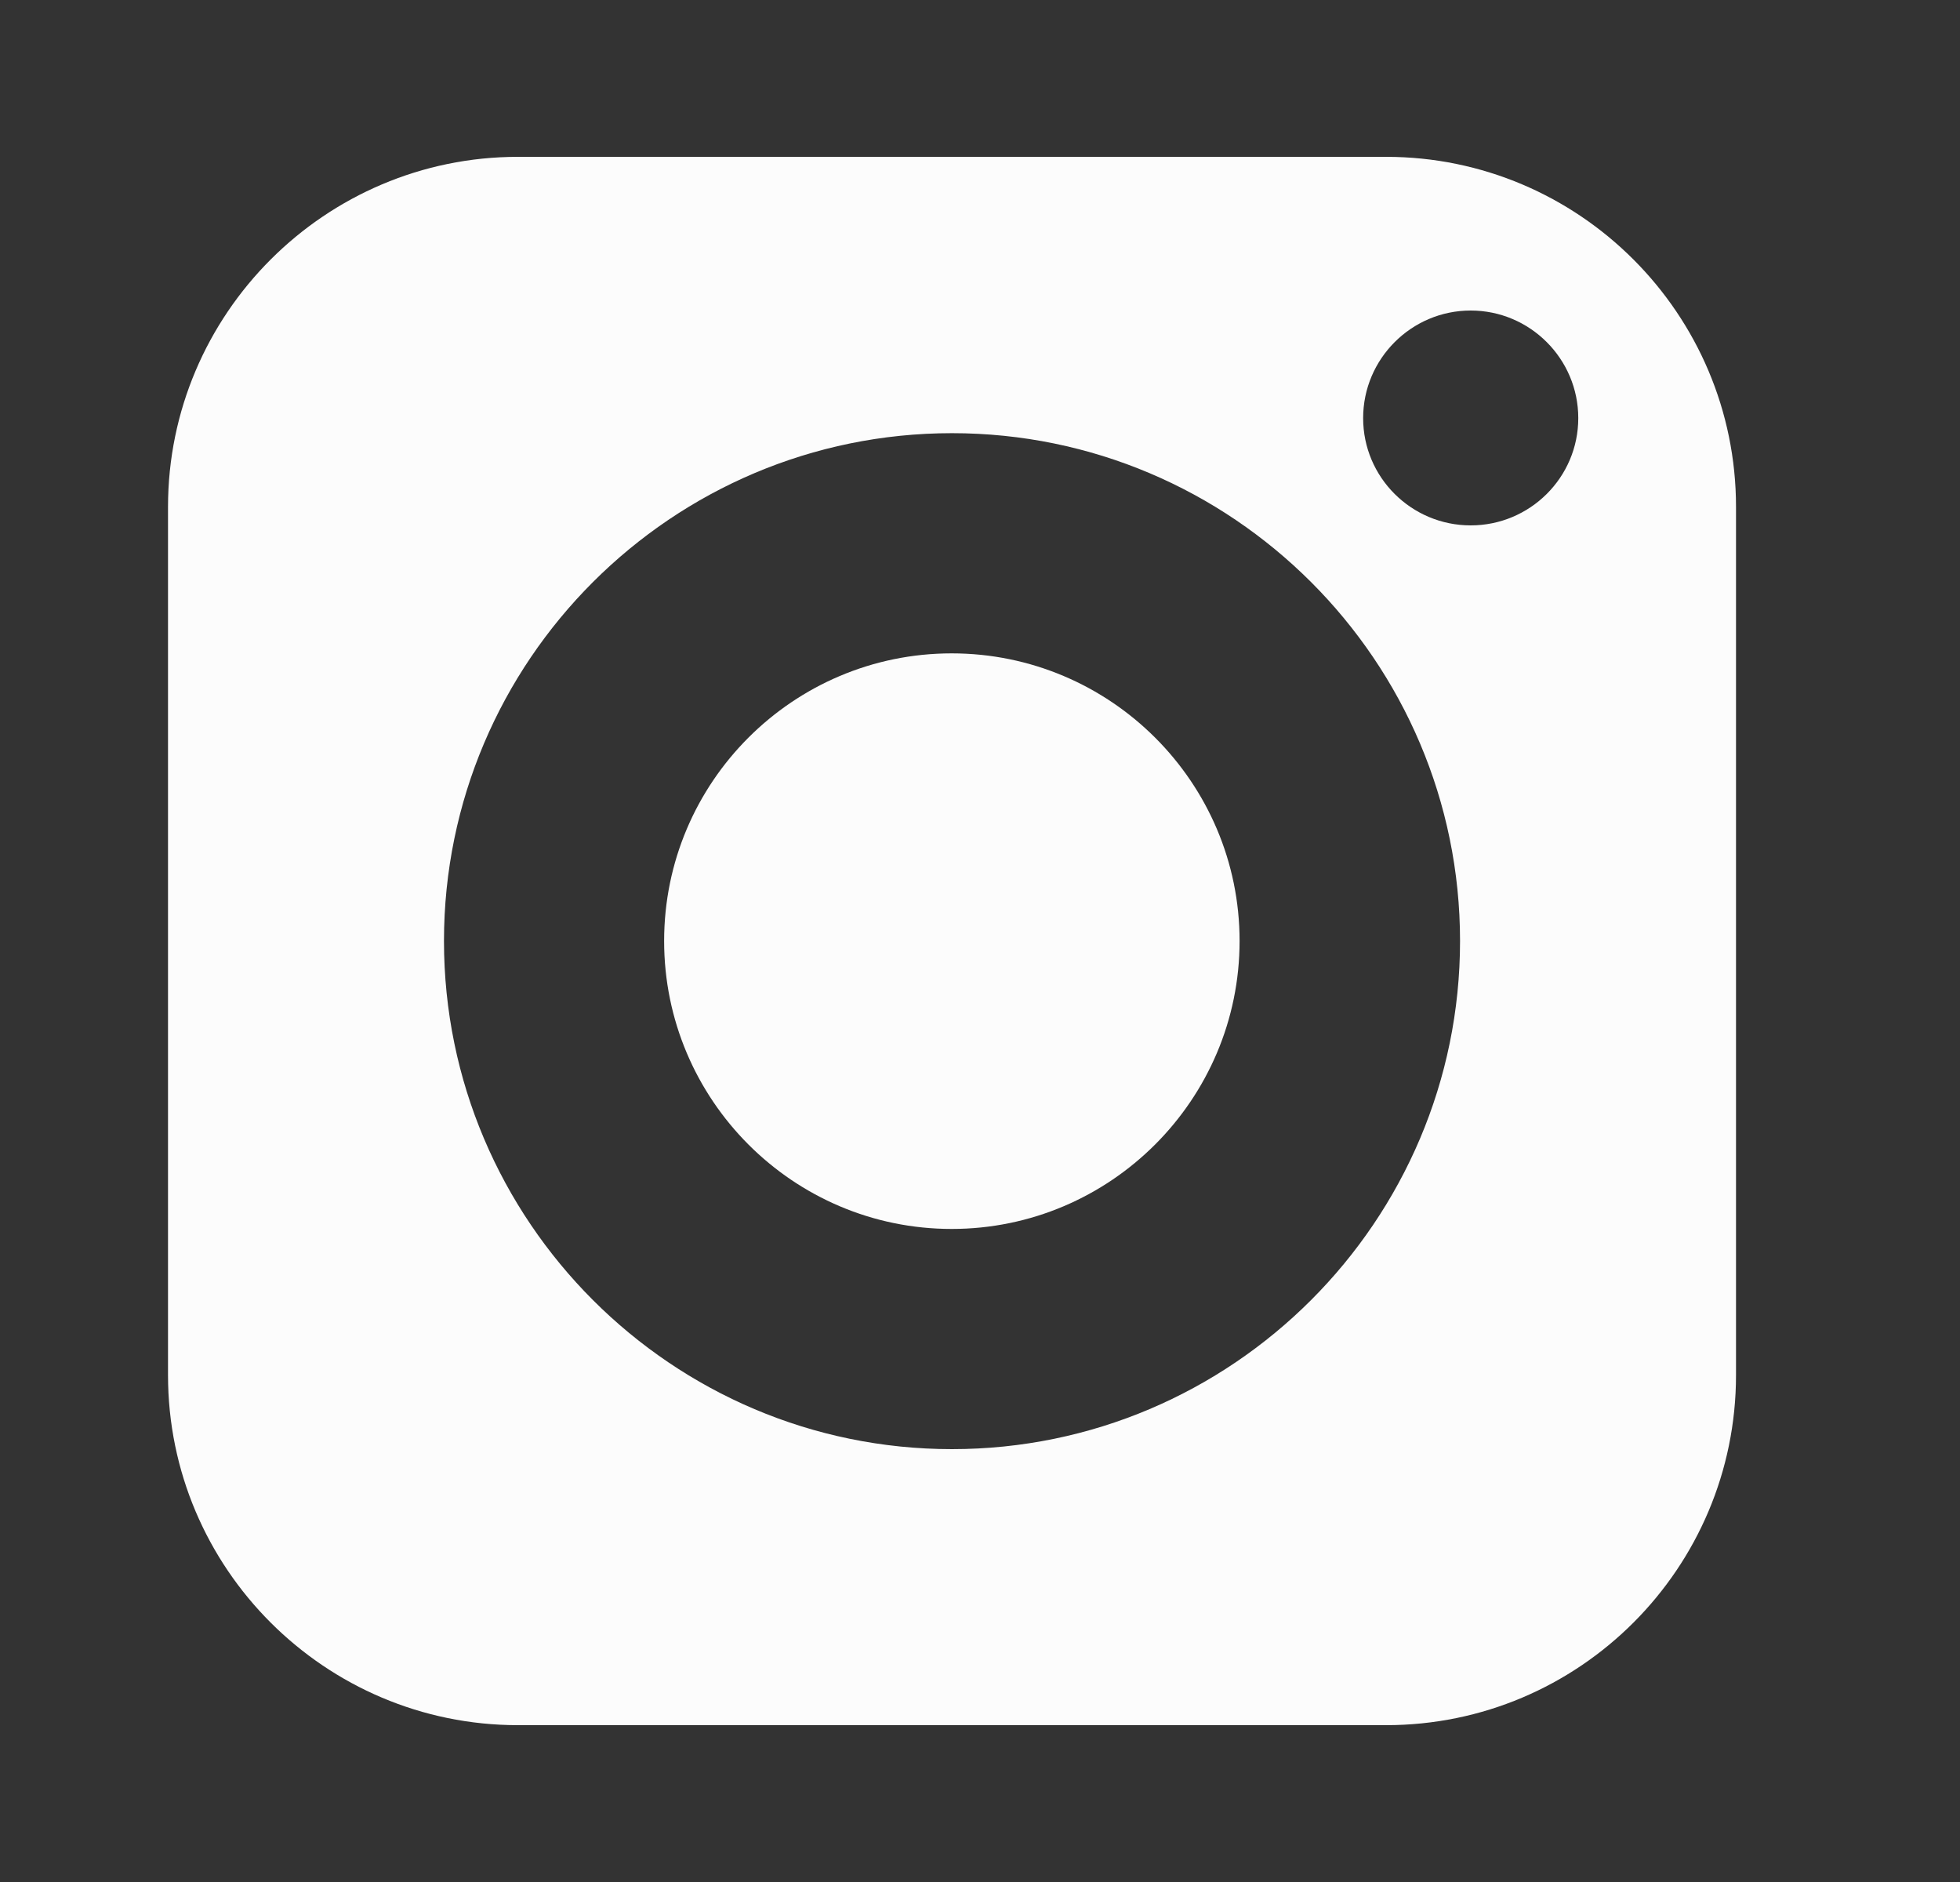 <svg width="25" height="24" viewBox="0 0 25 24" fill="none" xmlns="http://www.w3.org/2000/svg">
<rect x="0" y="0" width="25" height="24" fill="#333333" stroke="none"/>
<g id="social-media 1">
<g id="Group">
<path id="Vector" d="M12.139 8.332C10.115 8.332 8.471 9.976 8.471 12C8.471 14.024 10.115 15.672 12.139 15.672C14.163 15.672 15.811 14.024 15.811 12C15.811 9.976 14.163 8.332 12.139 8.332Z" fill="#FCFCFC"/>
<path id="Vector_2" d="M17.679 2H6.607C4.147 2 2.143 4.004 2.143 6.464V17.536C2.143 20 4.147 22 6.607 22H17.679C20.143 22 22.143 20 22.143 17.536V6.464C22.143 4.004 20.143 2 17.679 2ZM12.143 18.48C8.571 18.48 5.663 15.572 5.663 12C5.663 8.428 8.571 5.524 12.143 5.524C15.715 5.524 18.623 8.428 18.623 12C18.623 15.572 15.715 18.48 12.143 18.48ZM18.759 6.7C18.003 6.7 17.387 6.088 17.387 5.332C17.387 4.576 18.003 3.96 18.759 3.96C19.515 3.96 20.131 4.576 20.131 5.332C20.131 6.088 19.515 6.7 18.759 6.7Z" fill="#FCFCFC"/>
</g>
</g>
</svg>

